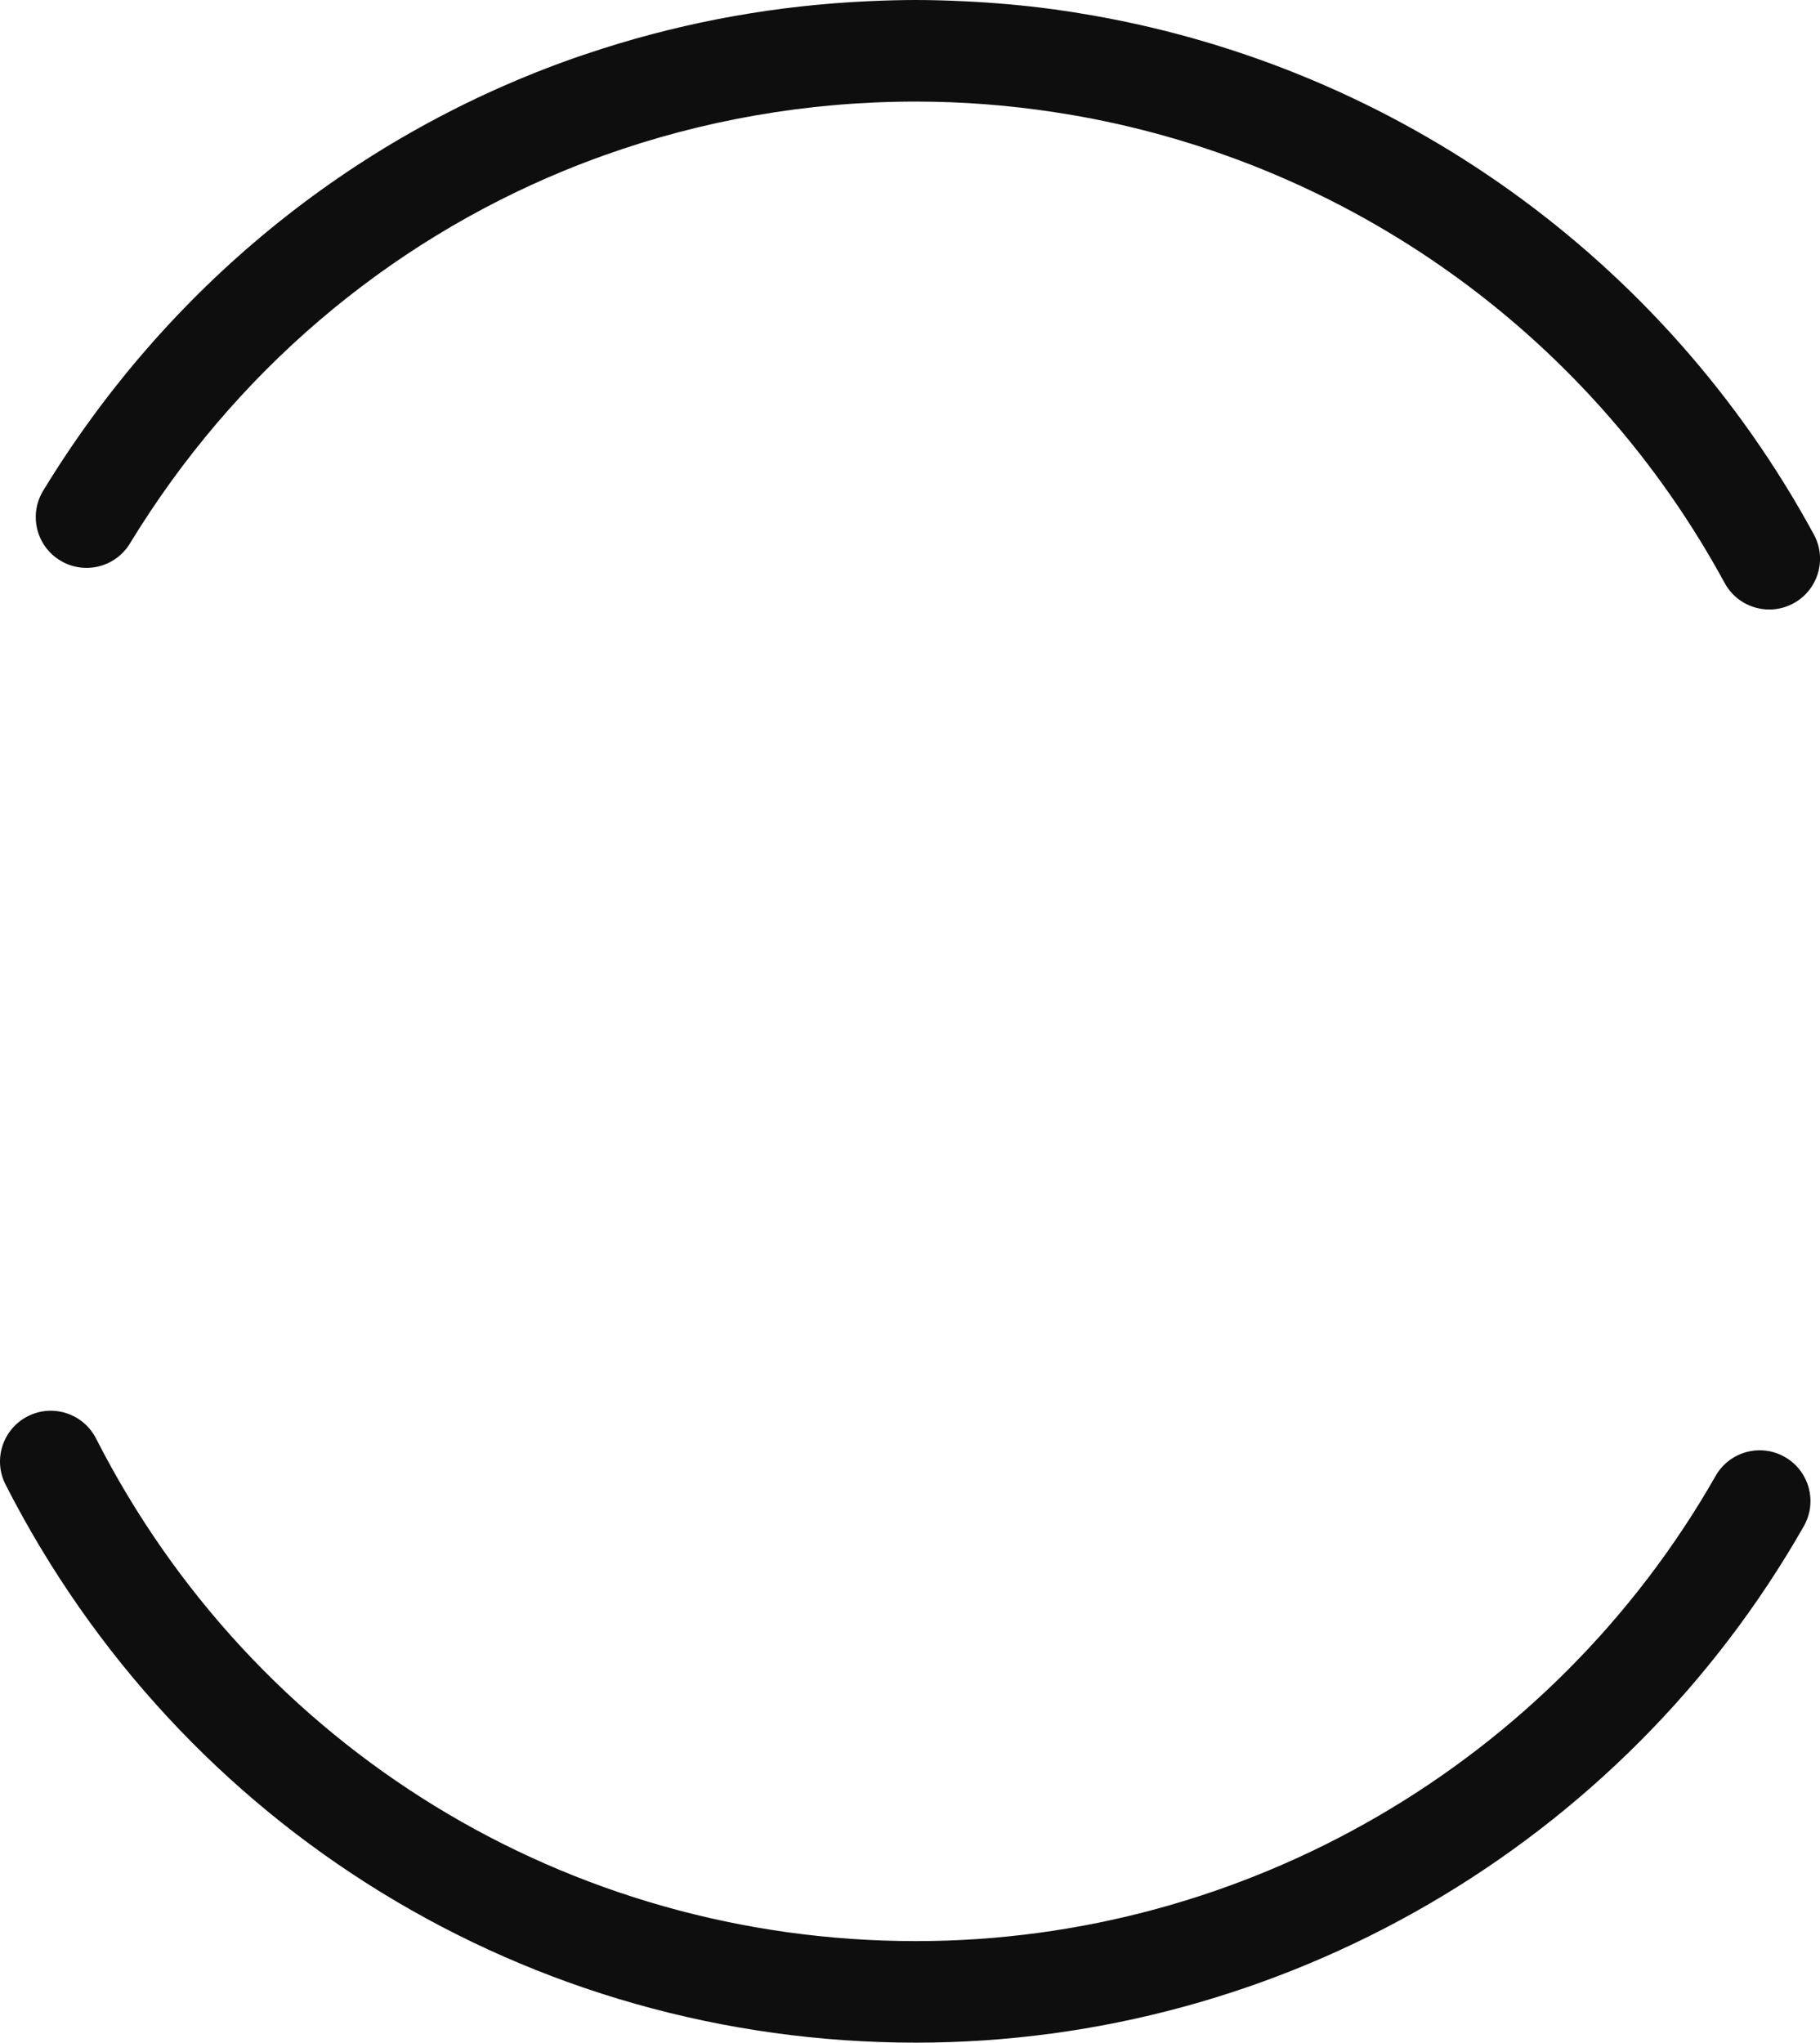 <svg version="1.1" id="图层_1" x="0px" y="0px" width="178.219px" height="200px" viewBox="0 0 178.219 200" enable-background="new 0 0 178.219 200" xml:space="preserve" xmlns="http://www.w3.org/2000/svg" xmlns:xlink="http://www.w3.org/1999/xlink" xmlns:xml="http://www.w3.org/XML/1998/namespace">
  <path display="none" fill="#C35600" d="M-114.591,193.607c-1.907,0-3.457,1.552-3.457,3.457c0,1.903,1.552,3.455,3.457,3.455
	c1.907,0,3.457-1.547,3.457-3.455C-111.134,195.157-112.684,193.607-114.591,193.607z" class="color c1"/>
  <path display="none" fill="#FFA123" d="M-140.062,144.443l-1.169,0.381c-6.034,2.08-11.624,5.162-16.723,9.08l20.606,36.171v29.423
	c0,1.041,0.847,1.887,1.888,1.887c1.047,0,1.898-0.846,1.898-1.887v-15.525c0-0.687,0.38-1.26,0.92-1.6l13.616,24.253l9.278-17.599
	c0.419,0.354,0.698,0.861,0.698,1.451v19.776c0,1.028,0.87,1.899,1.899,1.899c1.023,0,1.887-0.871,1.887-1.899v-34.94
	c0-0.021,0.013-0.039,0.013-0.063c0.004-0.132,0.044-0.25,0.074-0.373c0.031-0.126,0.05-0.254,0.103-0.37
	c0.008-0.02,0.007-0.041,0.016-0.06l6.63-13.176c0.042-0.086,0.117-0.141,0.17-0.217c0.079-0.115,0.152-0.229,0.253-0.324
	c0.09-0.078,0.195-0.135,0.296-0.197c0.106-0.068,0.207-0.141,0.328-0.186c0.123-0.047,0.253-0.057,0.385-0.076
	c0.098-0.016,0.182-0.059,0.284-0.059c0.022,0,0.041,0.012,0.063,0.012c0.126,0.004,0.242,0.045,0.361,0.073
	c0.128,0.031,0.261,0.05,0.377,0.104c0.021,0.008,0.041,0.006,0.062,0.017c0.087,0.042,0.142,0.116,0.22,0.17
	c0.113,0.079,0.227,0.15,0.32,0.251c0.083,0.09,0.14,0.199,0.205,0.303c0.066,0.104,0.136,0.203,0.181,0.319
	c0.048,0.128,0.06,0.263,0.081,0.397c0.014,0.094,0.055,0.177,0.055,0.274v12.601c0,1.029,0.87,1.897,1.898,1.897
	c1.041,0,1.887-0.853,1.887-1.897v-27.769c0-0.235,0.056-0.457,0.134-0.666c-0.181-0.485-0.181-1.034,0.072-1.534l5.4-10.731
	c-5.419-4.214-11.449-7.418-17.963-9.544C-115.169,140.629-128.353,140.617-140.062,144.443z M-134.011,179.864
	c-7.783,0-14.116-6.333-14.116-14.116c0-7.784,6.333-14.116,14.116-14.116c7.783,0,14.116,6.332,14.116,14.116
	C-119.895,173.531-126.228,179.864-134.011,179.864z M-114.591,204.364c-4.025,0-7.3-3.276-7.3-7.3c0-4.026,3.274-7.301,7.3-7.301
	c4.026,0,7.302,3.273,7.3,7.301C-107.291,201.09-110.564,204.364-114.591,204.364z M-94.301,161.611c0,4.977-4.05,9.027-9.028,9.027
	s-9.028-4.052-9.028-9.027c0-4.979,4.05-9.029,9.028-9.029S-94.301,156.632-94.301,161.611z" class="color c2"/>
  <path display="none" fill="#C35600" d="M-134.011,155.479c-5.663,0-10.271,4.606-10.271,10.271s4.606,10.271,10.271,10.271
	c5.664,0,10.271-4.607,10.271-10.271C-123.74,160.085-128.349,155.479-134.011,155.479z" class="color c1"/>
  <path display="none" fill="#C35600" d="M-103.329,166.795c2.858,0,5.184-2.324,5.184-5.184c0-2.86-2.325-5.186-5.184-5.186
	c-2.857,0-5.184,2.325-5.186,5.186C-108.515,164.471-106.188,166.795-103.329,166.795z" class="color c1"/>
  <path display="none" fill="#FFD7A2" d="M-149.34,104.242c-5.958,0-10.727,5.984-10.727,13.345v2.082
	c0,7.358,4.769,13.345,10.635,13.345h23.549v-7.26h-23.549c-2.947,0-5.346-2.73-5.346-6.087v-2.082c0-3.354,2.398-6.087,5.346-6.087
	h59.639c2.949,0,5.348,2.73,5.348,6.087v2.082c0,3.356-2.398,6.087-5.348,6.087h-3.728l8.983,3.322
	c1.548-0.901,5.38-3.707,5.38-9.407v-2.082c0-3.713-1.272-7.3-3.49-9.838c-0.496-0.567-0.615-1.372-0.303-2.06
	c0.313-0.688,0.994-1.129,1.749-1.129h17.754c1.435,0,2.645-1.666,2.645-3.635c0-1.968-1.21-3.63-2.645-3.63
	c-1.7,0-3.377-0.118-5.074-0.176c-10.78-0.372-21.636,0-32.425,0v-1.922v-1.921h33.595c0.355-0.584,0.566-1.305,0.566-2.065
	c0-1.788-1.085-3.297-2.37-3.297h-4.759h-28.659v-1.921v-1.921h27.813c0.52-0.682,0.828-1.595,0.828-2.573
	c0-1.968-1.209-3.63-2.644-3.63h-24.83c-1.062,0-1.921-0.86-1.921-1.922v-11.97c-4.441-0.674-8.962-1.033-13.538-1.033
	c-10.631,0-20.932,1.83-30.554,5.272v34.104C-147.419,103.382-148.279,104.242-149.34,104.242z" class="color c3"/>
  <path display="none" fill="#C35600" d="M-122.04,124.989v9.944c0,1.061-0.86,1.92-1.921,1.92h-25.471
	c-2.865,0-5.529-1.004-7.779-2.715c-3.021,1.688-5.94,3.596-8.738,5.729l6.049,10.614c5.532-4.18,11.632-7.387,18.184-9.553
	l0.793-0.25c12.397-3.971,26.292-3.922,38.761,0.16c6.698,2.188,12.906,5.456,18.521,9.715l0.09-0.179l5.816-10.56
	c-12.754-9.711-27.959-14.834-44.082-14.836C-121.891,124.984-121.964,124.989-122.04,124.989z" class="color c1"/>
  <path fill="#0F0E0E" d="M176.632,149.436C158.863,180.625,125.546,200,89.688,200c-37.804,0-71.96-20.938-89.144-54.641
	c-1.248-2.447-0.276-5.441,2.171-6.688c2.445-1.248,5.441-0.274,6.688,2.172c15.476,30.355,46.24,49.214,80.285,49.214
	c32.295,0,62.299-17.451,78.307-45.543c1.357-2.387,4.396-3.221,6.781-1.858C177.16,144.014,177.992,147.05,176.632,149.436z
	 M5.888,54.875c2.346,1.429,5.405,0.686,6.833-1.659c10.225-16.782,25.158-29.37,42.57-36.525c1.27-0.521,2.551-1.011,3.844-1.474
	c9.621-3.443,19.922-5.272,30.553-5.272c4.576,0,9.1,0.358,13.539,1.033c1.287,0.195,2.57,0.416,3.844,0.666
	c26.045,5.115,48.834,21.555,61.809,45.434c0.9,1.659,2.607,2.6,4.375,2.6c0.803,0,1.615-0.194,2.367-0.604
	c2.414-1.311,3.309-4.33,1.996-6.743c-14.723-27.098-40.83-45.572-70.547-50.806c-1.273-0.225-2.557-0.43-3.844-0.606
	c-2.947-0.402-5.927-0.662-8.927-0.8C92.768,0.048,91.232,0,89.688,0c-1.565,0-3.124,0.048-4.675,0.119
	c-8.929,0.406-17.61,1.971-25.878,4.598c-1.291,0.41-2.574,0.84-3.844,1.301C34.332,13.637,16.318,28.201,4.229,48.042
	C2.8,50.388,3.543,53.447,5.888,54.875z" class="color c4"/>
</svg>